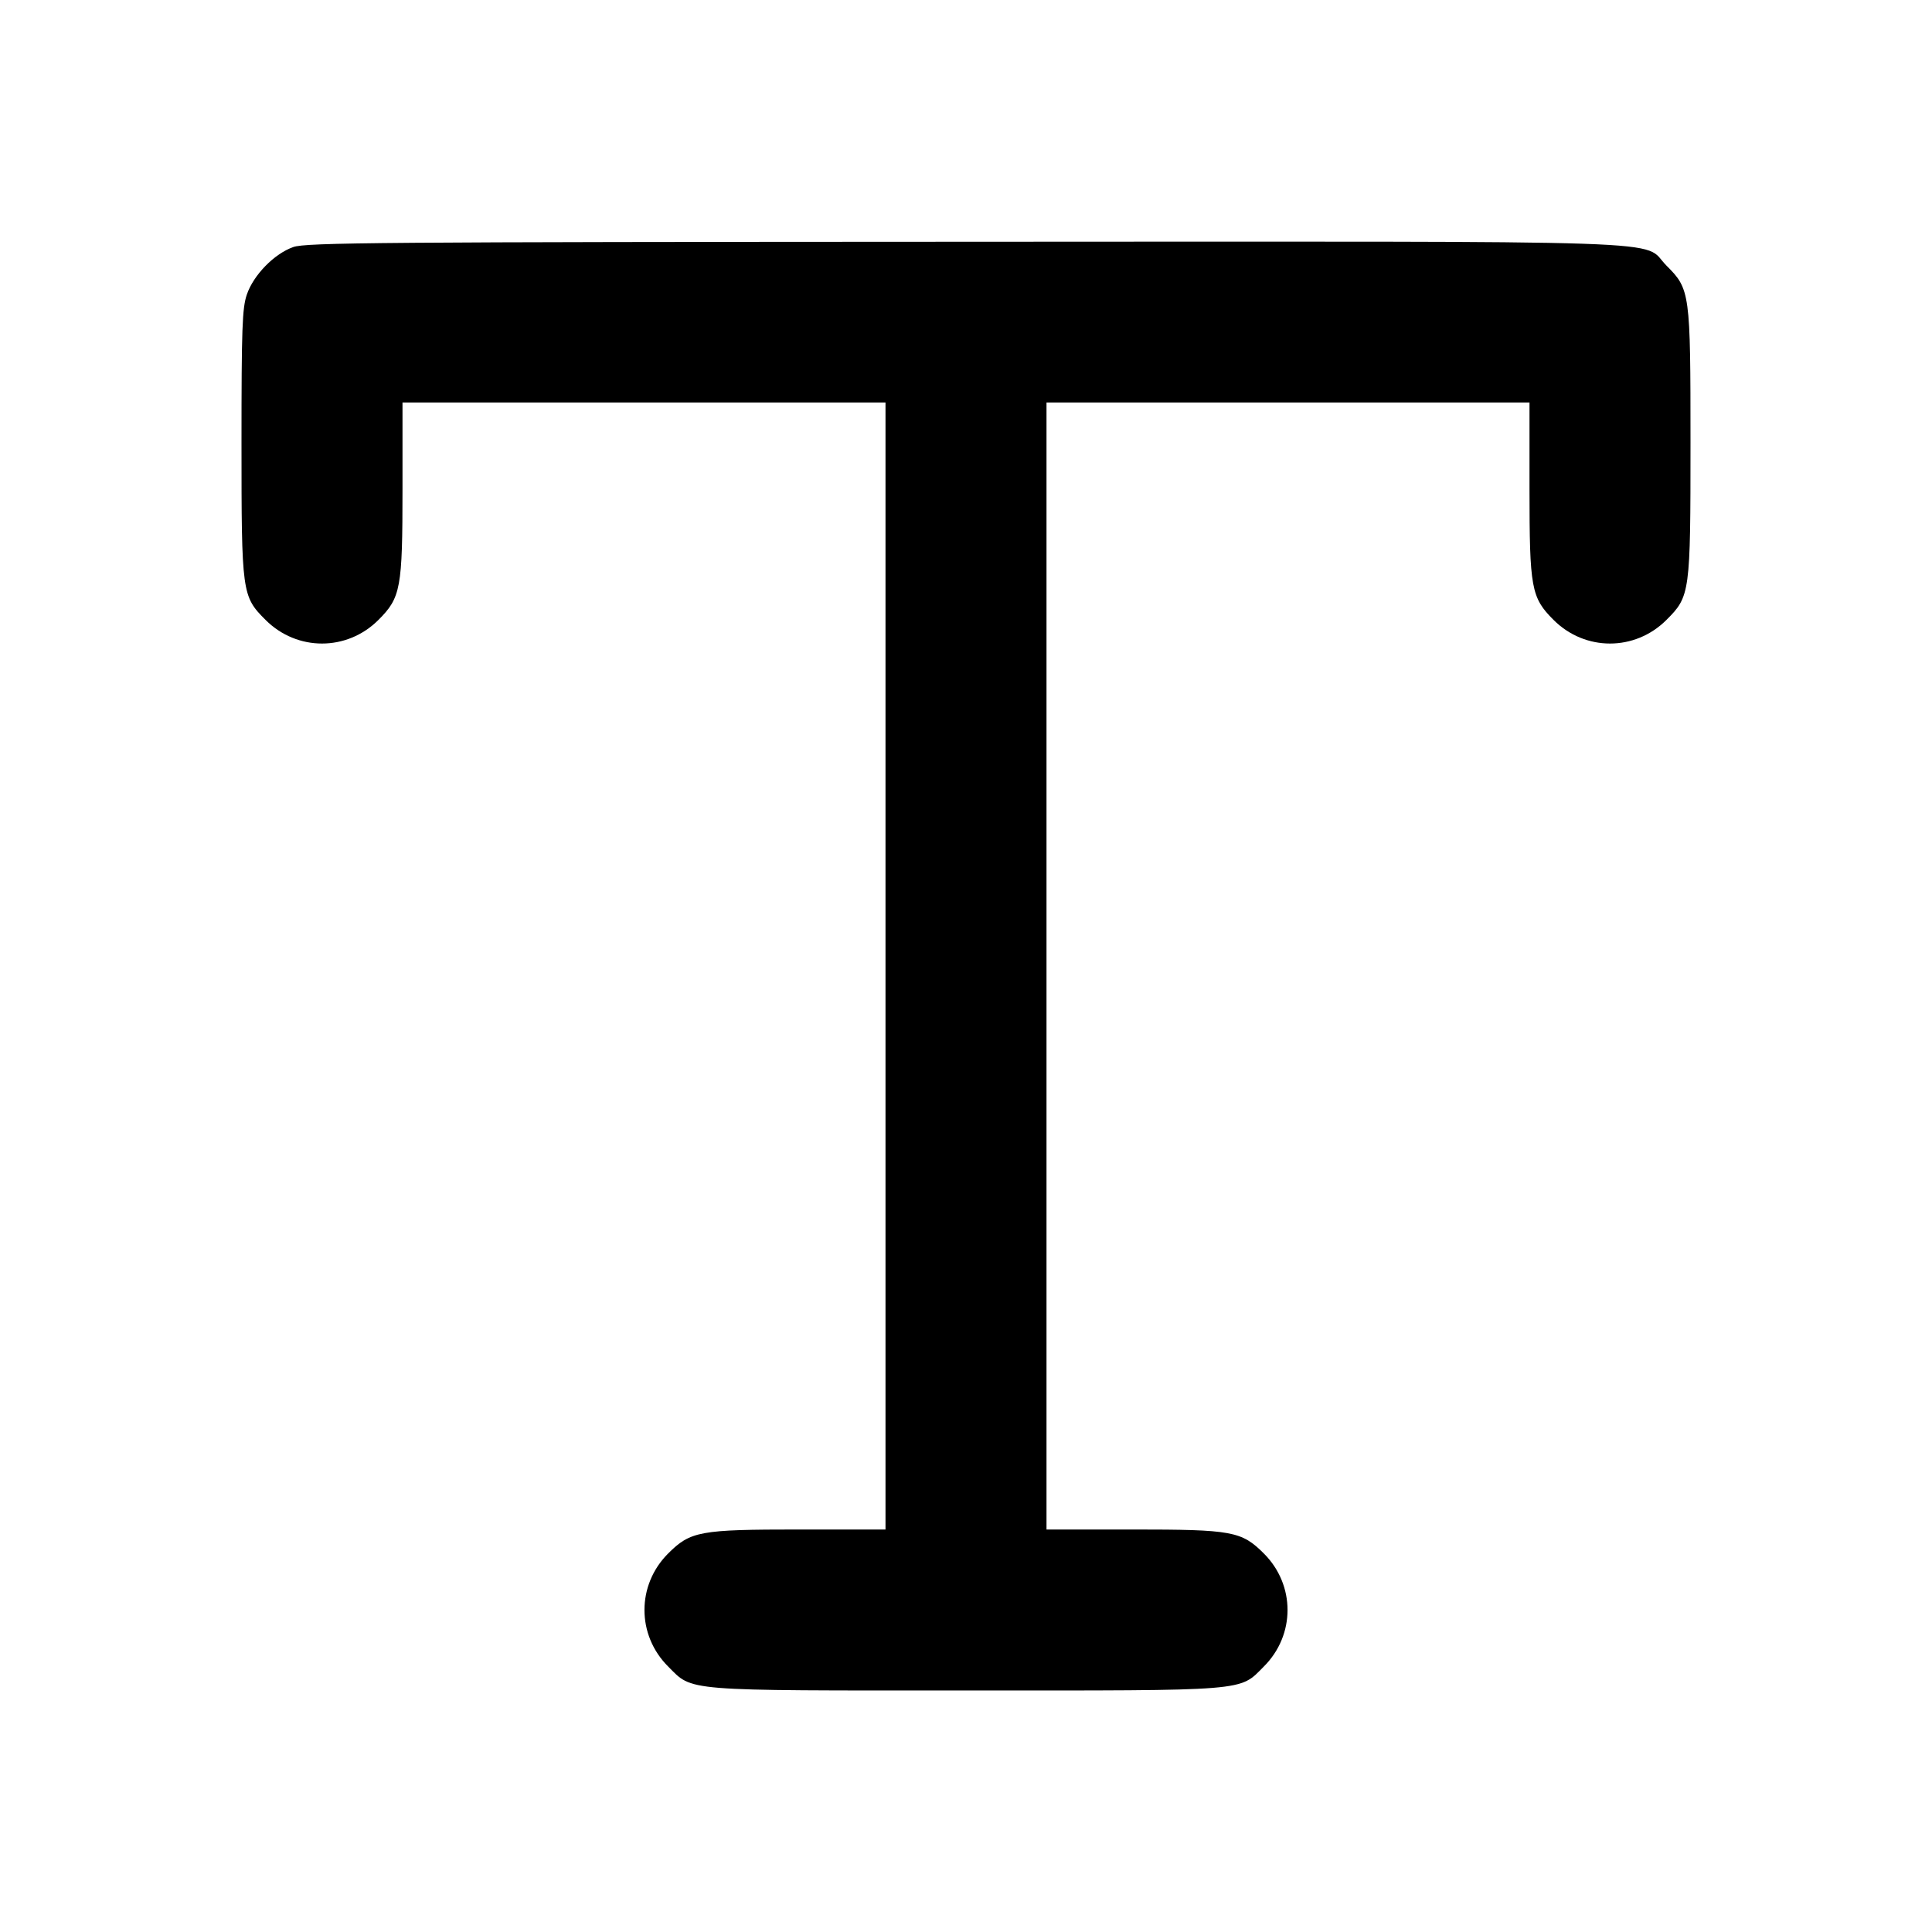 <svg xmlns="http://www.w3.org/2000/svg" width="24" height="24" viewBox="0 0 24 24" fill="none" stroke="currentColor" stroke-width="2" stroke-linecap="round" stroke-linejoin="round"><path d="M3.643 3.069 C 3.407 3.152,3.149 3.416,3.066 3.660 C 3.009 3.828,3.000 4.073,3.000 5.500 C 3.000 7.371,3.005 7.407,3.299 7.701 C 3.690 8.092,4.310 8.092,4.701 7.701 C 4.979 7.423,5.000 7.308,5.000 6.073 L 5.000 5.000 8.000 5.000 L 11.000 5.000 11.000 12.000 L 11.000 19.000 9.927 19.000 C 8.692 19.000,8.577 19.021,8.299 19.299 C 7.908 19.690,7.908 20.310,8.299 20.701 C 8.610 21.013,8.456 21.000,12.000 21.000 C 15.544 21.000,15.390 21.013,15.701 20.701 C 16.092 20.310,16.092 19.690,15.701 19.299 C 15.423 19.021,15.308 19.000,14.073 19.000 L 13.000 19.000 13.000 12.000 L 13.000 5.000 16.000 5.000 L 19.000 5.000 19.000 6.073 C 19.000 7.308,19.021 7.423,19.299 7.701 C 19.690 8.092,20.310 8.092,20.701 7.701 C 20.995 7.407,21.000 7.371,21.000 5.500 C 21.000 3.629,20.995 3.593,20.701 3.299 C 20.376 2.973,21.147 3.000,11.983 3.003 C 4.697 3.006,3.801 3.013,3.643 3.069 " stroke="none" fill="black" fill-rule="evenodd"></path></svg>